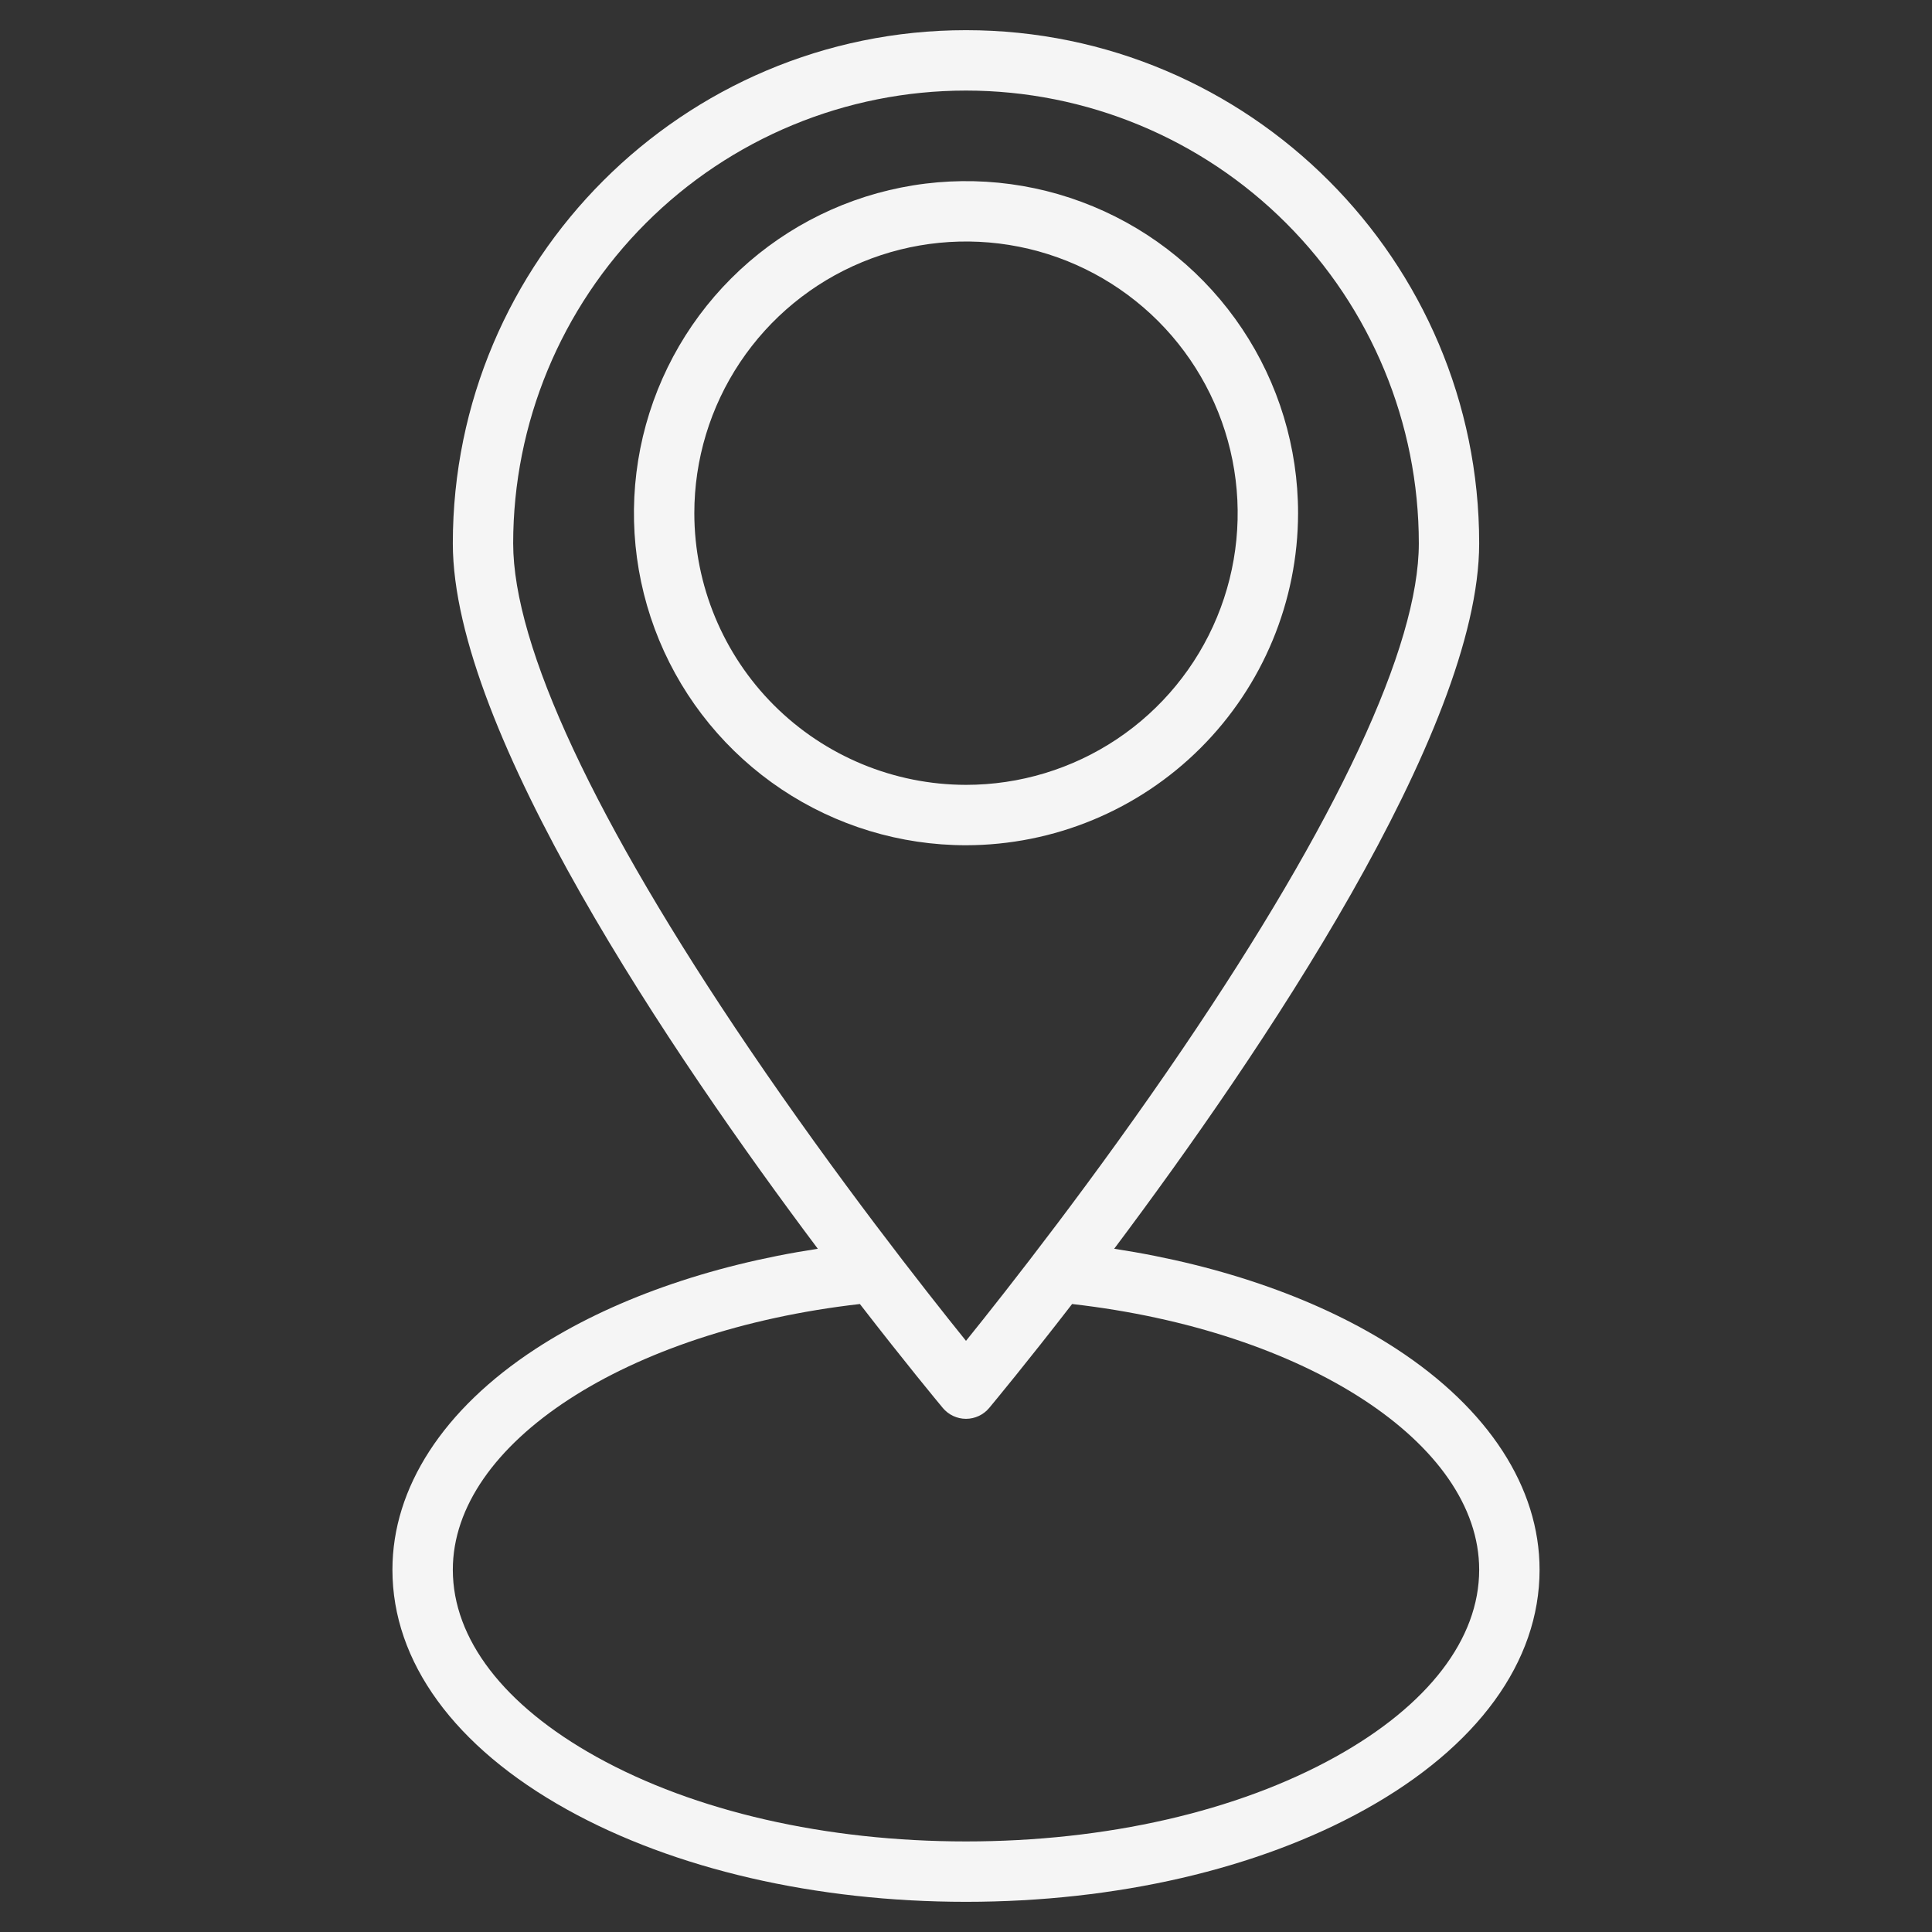 <svg width="50" height="50" viewBox="0 0 50 50" fill="none" xmlns="http://www.w3.org/2000/svg">
<rect x="0" y="0" width="50" height="50" fill="#333333" stroke="none"/>
<path d="M36.139 34.909C34.207 33.648 31.651 32.747 28.835 32.318C32.598 27.301 38.281 18.92 38.281 14.062C38.281 6.739 32.323 0.781 25 0.781C17.677 0.781 11.719 6.739 11.719 14.062C11.719 18.92 17.402 27.301 21.165 32.318C18.349 32.747 15.793 33.648 13.861 34.909C11.473 36.468 10.156 38.498 10.156 40.625C10.156 43.008 11.762 45.213 14.677 46.832C17.447 48.371 21.113 49.219 25 49.219C28.887 49.219 32.553 48.371 35.323 46.832C38.238 45.213 39.844 43.008 39.844 40.625C39.844 38.498 38.527 36.468 36.139 34.909ZM19.39 27.14C15.394 21.248 13.281 16.727 13.281 14.062C13.281 10.954 14.516 7.974 16.714 5.776C18.911 3.578 21.892 2.344 25 2.344C28.108 2.344 31.089 3.578 33.286 5.776C35.484 7.974 36.719 10.954 36.719 14.062C36.719 16.727 34.606 21.248 30.61 27.14C28.345 30.48 26.055 33.393 25 34.701C23.945 33.393 21.655 30.48 19.39 27.14ZM34.565 45.466C32.023 46.879 28.626 47.656 25 47.656C21.374 47.656 17.977 46.879 15.435 45.466C13.039 44.135 11.719 42.415 11.719 40.625C11.719 37.351 16.218 34.435 22.254 33.748C23.439 35.28 24.273 36.285 24.4 36.438C24.474 36.526 24.565 36.597 24.669 36.645C24.773 36.694 24.886 36.719 25 36.719C25.114 36.719 25.227 36.694 25.331 36.645C25.435 36.597 25.526 36.526 25.6 36.438C25.727 36.285 26.561 35.28 27.746 33.748C33.782 34.435 38.281 37.351 38.281 40.625C38.281 42.415 36.961 44.135 34.565 45.466Z" fill="#F5F5F5"/>
<path d="M33.594 13.281C33.594 11.582 33.09 9.92 32.145 8.507C31.201 7.094 29.859 5.992 28.289 5.342C26.718 4.691 24.991 4.521 23.323 4.853C21.656 5.184 20.125 6.003 18.923 7.205C17.721 8.406 16.903 9.938 16.571 11.605C16.24 13.272 16.41 15 17.06 16.57C17.711 18.14 18.812 19.482 20.226 20.427C21.639 21.371 23.3 21.875 25 21.875C27.278 21.872 29.463 20.966 31.074 19.355C32.685 17.744 33.591 15.56 33.594 13.281ZM17.969 13.281C17.969 11.891 18.381 10.531 19.154 9.375C19.926 8.219 21.024 7.317 22.309 6.785C23.594 6.253 25.008 6.114 26.372 6.385C27.736 6.656 28.988 7.326 29.972 8.309C30.955 9.293 31.625 10.546 31.896 11.909C32.167 13.274 32.028 14.687 31.496 15.972C30.964 17.257 30.063 18.355 28.906 19.128C27.75 19.9 26.391 20.312 25 20.312C23.136 20.31 21.349 19.569 20.03 18.251C18.712 16.933 17.971 15.145 17.969 13.281V13.281Z" fill="#F5F5F5"/>
</svg>
